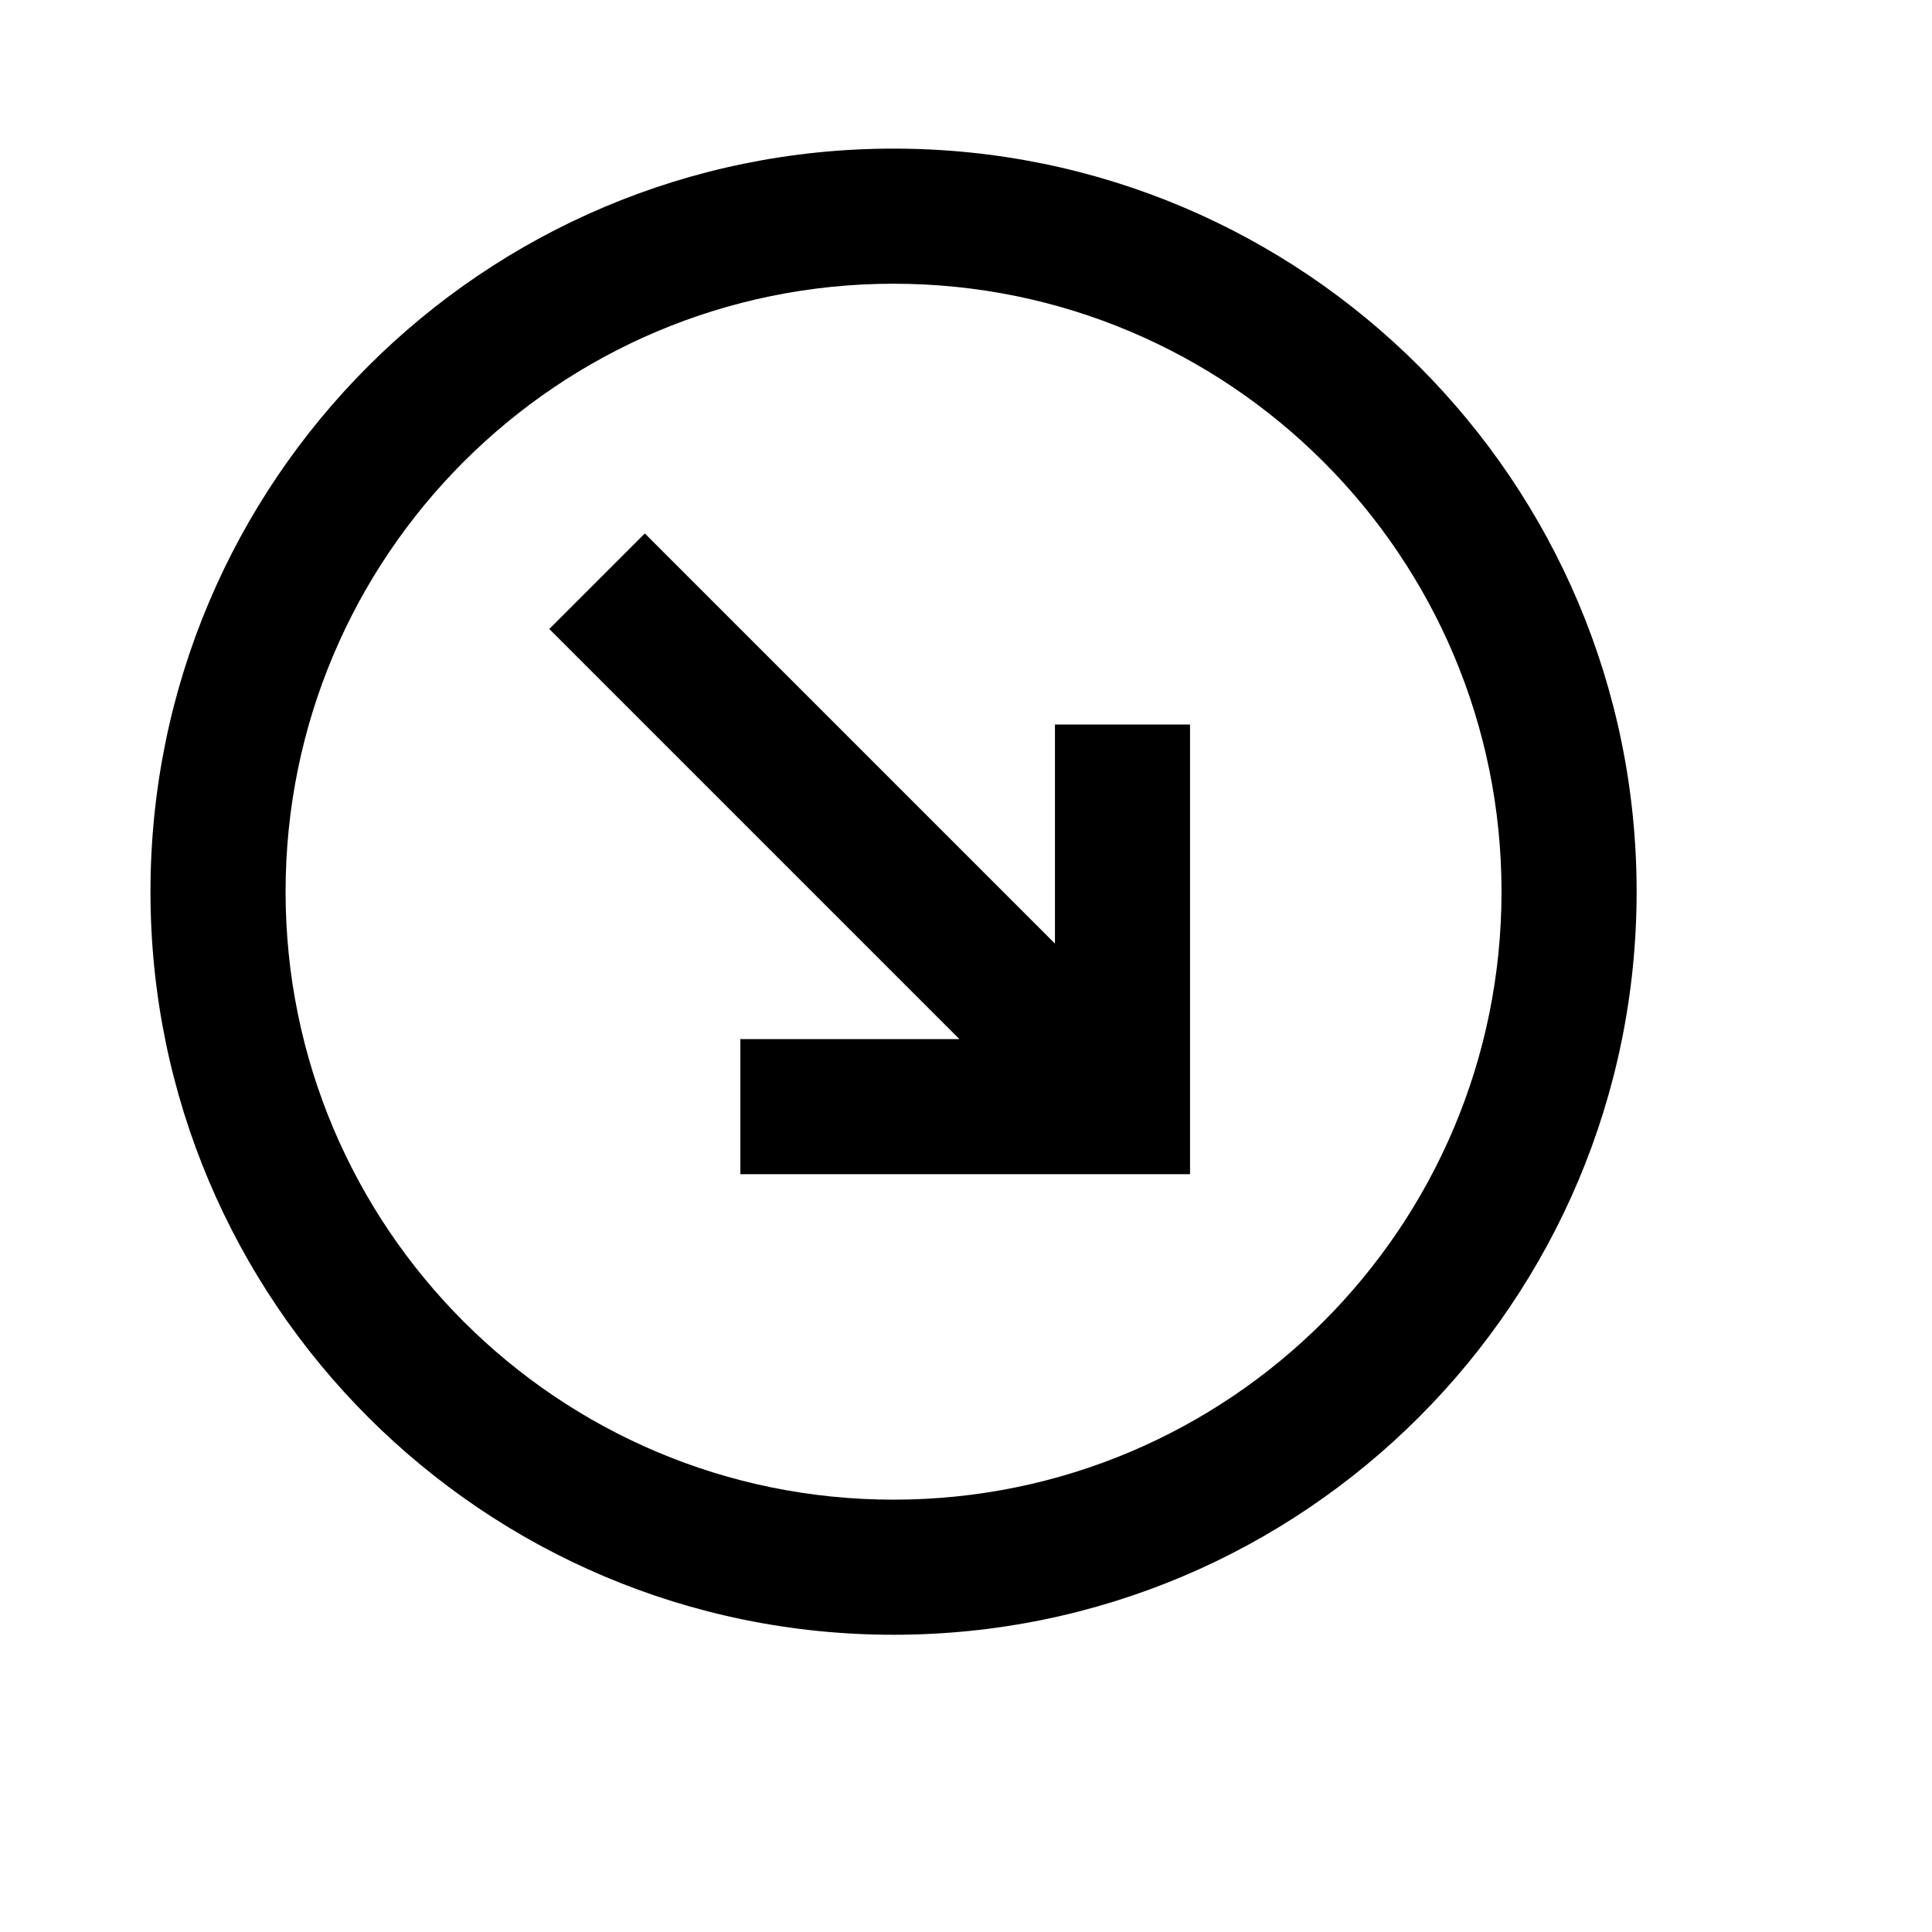 <svg viewBox="0 0 2080 2080" version="1.1" xmlns="http://www.w3.org/2000/svg" height="26pt" width="26pt">
    <path d="M962 1760c441.828 0 800-358.172 800-800s-358.172-800-800-800-800 358.172-800 800 358.172 800 800 800zm0-145.455c361.495 0 654.545-293.05 654.545-654.545 0-361.495-293.05-654.545-654.545-654.545-361.495 0-654.545 293.05-654.545 654.545 0 361.495 293.05 654.545 654.545 654.545zm319.2-834.523h-145.432v235.84L694.225 574.319 591.373 677.17l441.543 441.543H797.077v145.432h484.124V780.022z" stroke="none" stroke-width="1" fill-rule="evenodd"/>
</svg>
